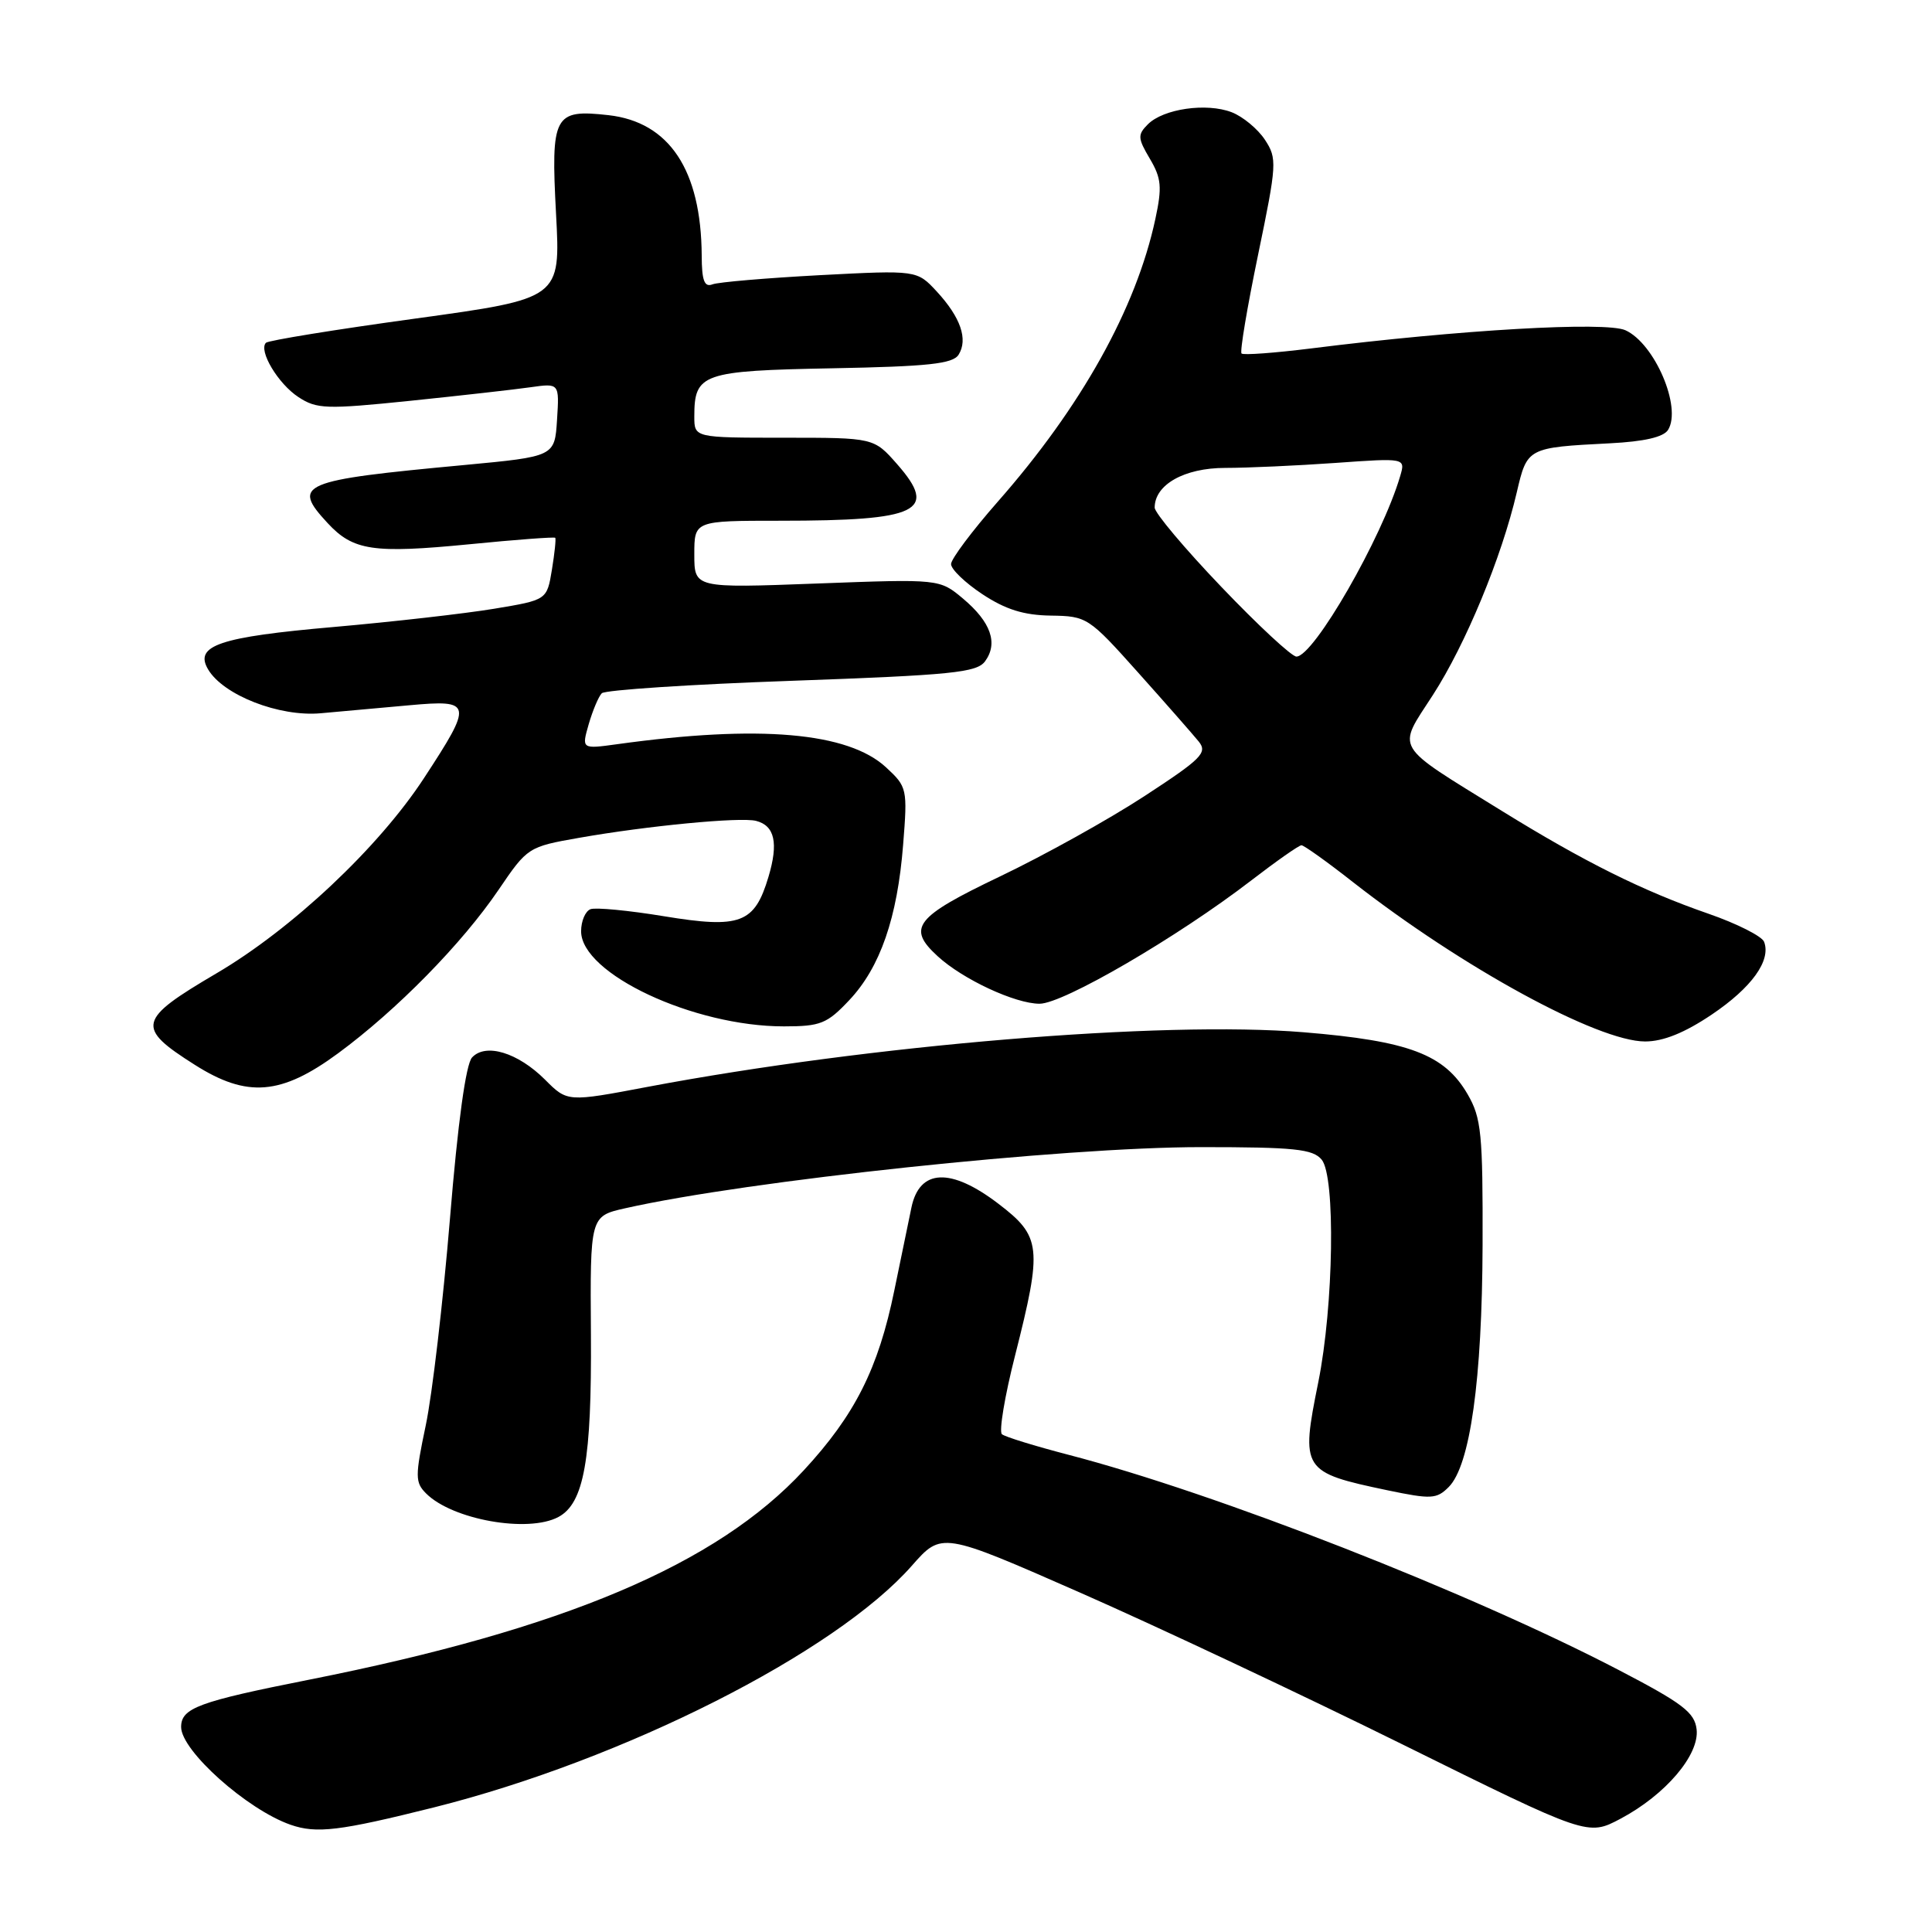 <?xml version="1.0" encoding="UTF-8" standalone="no"?>
<!DOCTYPE svg PUBLIC "-//W3C//DTD SVG 1.1//EN" "http://www.w3.org/Graphics/SVG/1.1/DTD/svg11.dtd" >
<svg xmlns="http://www.w3.org/2000/svg" xmlns:xlink="http://www.w3.org/1999/xlink" version="1.1" viewBox="0 0 256 256">
 <g >
 <path fill="currentColor"
d=" M 57.50 239.49 C 82.61 233.19 110.67 219.00 120.82 207.47 C 124.78 202.97 124.78 202.97 143.14 211.04 C 153.24 215.48 172.50 224.55 185.95 231.20 C 210.39 243.29 210.39 243.29 214.73 240.99 C 220.68 237.83 225.20 232.53 224.81 229.15 C 224.55 226.91 222.97 225.70 214.50 221.29 C 194.74 211.00 161.13 197.85 141.59 192.77 C 137.14 191.61 133.16 190.39 132.76 190.04 C 132.35 189.69 133.13 184.99 134.51 179.58 C 138.14 165.26 137.98 163.84 132.29 159.50 C 125.98 154.68 121.84 154.86 120.77 160.00 C 120.37 161.93 119.35 166.88 118.50 171.00 C 116.38 181.35 113.28 187.50 106.50 194.83 C 94.95 207.31 74.71 215.87 41.00 222.56 C 26.28 225.48 24.00 226.32 24.00 228.84 C 24.00 231.98 32.74 239.78 38.50 241.79 C 41.95 242.99 44.99 242.62 57.50 239.49 Z  M 73.99 201.01 C 77.39 199.19 78.41 193.43 78.30 176.83 C 78.19 161.15 78.19 161.15 82.85 160.10 C 99.07 156.44 140.85 152.00 159.13 152.00 C 171.52 152.00 173.96 152.25 175.13 153.66 C 176.98 155.90 176.72 173.02 174.68 183.15 C 172.33 194.78 172.52 195.09 183.85 197.47 C 189.65 198.68 190.36 198.64 191.96 197.04 C 194.80 194.20 196.39 182.85 196.45 165.00 C 196.49 150.19 196.29 148.14 194.47 145.00 C 191.41 139.71 186.71 137.93 172.75 136.78 C 154.02 135.23 115.25 138.46 85.84 144.01 C 75.18 146.03 75.18 146.03 72.22 143.06 C 68.62 139.47 64.36 138.17 62.55 140.12 C 61.73 141.00 60.67 148.70 59.62 161.50 C 58.71 172.50 57.27 184.83 56.41 188.89 C 54.99 195.64 55.00 196.43 56.46 197.89 C 59.93 201.37 69.97 203.16 73.99 201.01 Z  M 44.81 139.56 C 52.58 133.84 61.23 125.03 66.08 117.88 C 69.88 112.28 70.00 112.20 76.71 111.02 C 85.79 109.42 98.10 108.24 100.18 108.77 C 102.66 109.40 103.17 111.71 101.82 116.21 C 99.98 122.36 98.10 123.07 88.00 121.41 C 83.33 120.64 78.94 120.22 78.25 120.47 C 77.56 120.73 77.00 122.04 77.00 123.40 C 77.00 129.02 91.90 136.01 103.88 136.00 C 108.72 136.00 109.59 135.65 112.52 132.54 C 116.63 128.19 118.91 121.61 119.67 111.92 C 120.26 104.53 120.20 104.26 117.42 101.69 C 112.38 97.02 100.62 96.00 81.78 98.61 C 77.06 99.26 77.06 99.26 78.01 95.95 C 78.54 94.13 79.32 92.28 79.74 91.86 C 80.17 91.43 91.49 90.68 104.90 90.21 C 126.15 89.45 129.44 89.12 130.53 87.62 C 132.28 85.23 131.30 82.43 127.63 79.34 C 124.50 76.71 124.50 76.71 108.25 77.32 C 92.00 77.93 92.00 77.93 92.00 73.46 C 92.00 69.00 92.00 69.00 103.38 69.00 C 121.78 69.00 124.36 67.75 118.87 61.50 C 115.79 58.00 115.79 58.00 103.90 58.00 C 92.00 58.00 92.00 58.00 92.00 55.19 C 92.00 49.48 93.02 49.13 110.29 48.80 C 123.01 48.56 126.26 48.21 127.02 47.00 C 128.29 44.96 127.29 42.06 124.14 38.64 C 121.50 35.79 121.50 35.79 108.65 36.46 C 101.58 36.84 95.16 37.38 94.40 37.68 C 93.33 38.09 92.99 37.17 92.98 33.86 C 92.91 22.53 88.69 16.17 80.63 15.26 C 73.39 14.45 72.98 15.23 73.68 28.37 C 74.28 39.56 74.28 39.56 55.05 42.21 C 44.47 43.66 35.56 45.11 35.24 45.42 C 34.22 46.45 36.85 50.86 39.55 52.62 C 41.97 54.21 43.23 54.25 54.35 53.11 C 61.03 52.42 68.21 51.61 70.31 51.31 C 74.12 50.77 74.12 50.77 73.81 55.63 C 73.50 60.49 73.50 60.49 61.50 61.62 C 39.74 63.65 38.61 64.13 43.41 69.31 C 46.80 72.97 49.44 73.36 62.17 72.12 C 68.32 71.51 73.45 71.13 73.57 71.26 C 73.69 71.39 73.49 73.30 73.13 75.50 C 72.47 79.50 72.47 79.50 65.49 80.66 C 61.64 81.30 52.07 82.39 44.22 83.08 C 29.07 84.40 25.71 85.54 27.57 88.69 C 29.58 92.11 37.01 95.01 42.50 94.51 C 45.25 94.26 50.54 93.79 54.25 93.45 C 62.62 92.69 62.71 93.13 56.17 103.12 C 50.17 112.30 38.69 123.10 28.67 128.98 C 18.21 135.13 17.97 136.13 25.82 141.10 C 32.74 145.49 37.25 145.13 44.81 139.56 Z  M 226.81 134.44 C 232.12 130.86 234.70 127.27 233.75 124.79 C 233.47 124.06 230.15 122.38 226.37 121.07 C 217.63 118.04 209.89 114.18 198.97 107.43 C 184.47 98.46 185.08 99.49 189.86 92.10 C 194.20 85.38 198.97 73.87 200.98 65.24 C 202.36 59.32 202.39 59.30 213.32 58.74 C 217.87 58.51 220.43 57.92 221.03 56.96 C 222.87 53.97 219.26 45.53 215.38 43.76 C 212.77 42.58 193.43 43.69 173.72 46.17 C 168.89 46.77 164.74 47.08 164.51 46.84 C 164.27 46.60 165.26 40.72 166.70 33.77 C 169.20 21.70 169.24 21.01 167.61 18.52 C 166.67 17.09 164.68 15.44 163.20 14.87 C 159.87 13.59 154.16 14.41 152.10 16.47 C 150.72 17.85 150.75 18.31 152.36 21.03 C 153.89 23.62 154.00 24.79 153.09 29.02 C 150.55 40.86 143.28 53.90 132.19 66.50 C 128.81 70.35 126.03 74.06 126.02 74.74 C 126.01 75.42 127.88 77.22 130.18 78.74 C 133.24 80.76 135.66 81.52 139.24 81.57 C 144.02 81.64 144.26 81.79 150.81 89.12 C 154.49 93.23 158.10 97.35 158.84 98.26 C 160.03 99.74 159.23 100.54 151.60 105.52 C 146.88 108.60 138.29 113.37 132.51 116.13 C 121.23 121.52 120.13 122.94 124.25 126.71 C 127.58 129.77 134.52 133.00 137.75 133.00 C 140.88 133.00 156.04 124.17 165.80 116.66 C 169.13 114.10 172.12 112.00 172.45 112.00 C 172.77 112.00 175.85 114.19 179.27 116.88 C 193.71 128.17 211.71 138.00 217.99 138.00 C 220.39 138.00 223.23 136.85 226.81 134.44 Z  M 161.83 77.76 C 156.97 72.68 153.00 67.96 153.00 67.26 C 153.00 64.22 156.93 62.00 162.35 62.00 C 165.29 62.00 171.86 61.70 176.96 61.34 C 186.24 60.68 186.24 60.68 185.53 63.09 C 183.14 71.24 174.08 87.00 171.78 87.00 C 171.16 87.00 166.68 82.84 161.83 77.76 Z "/>
</g>
</svg>